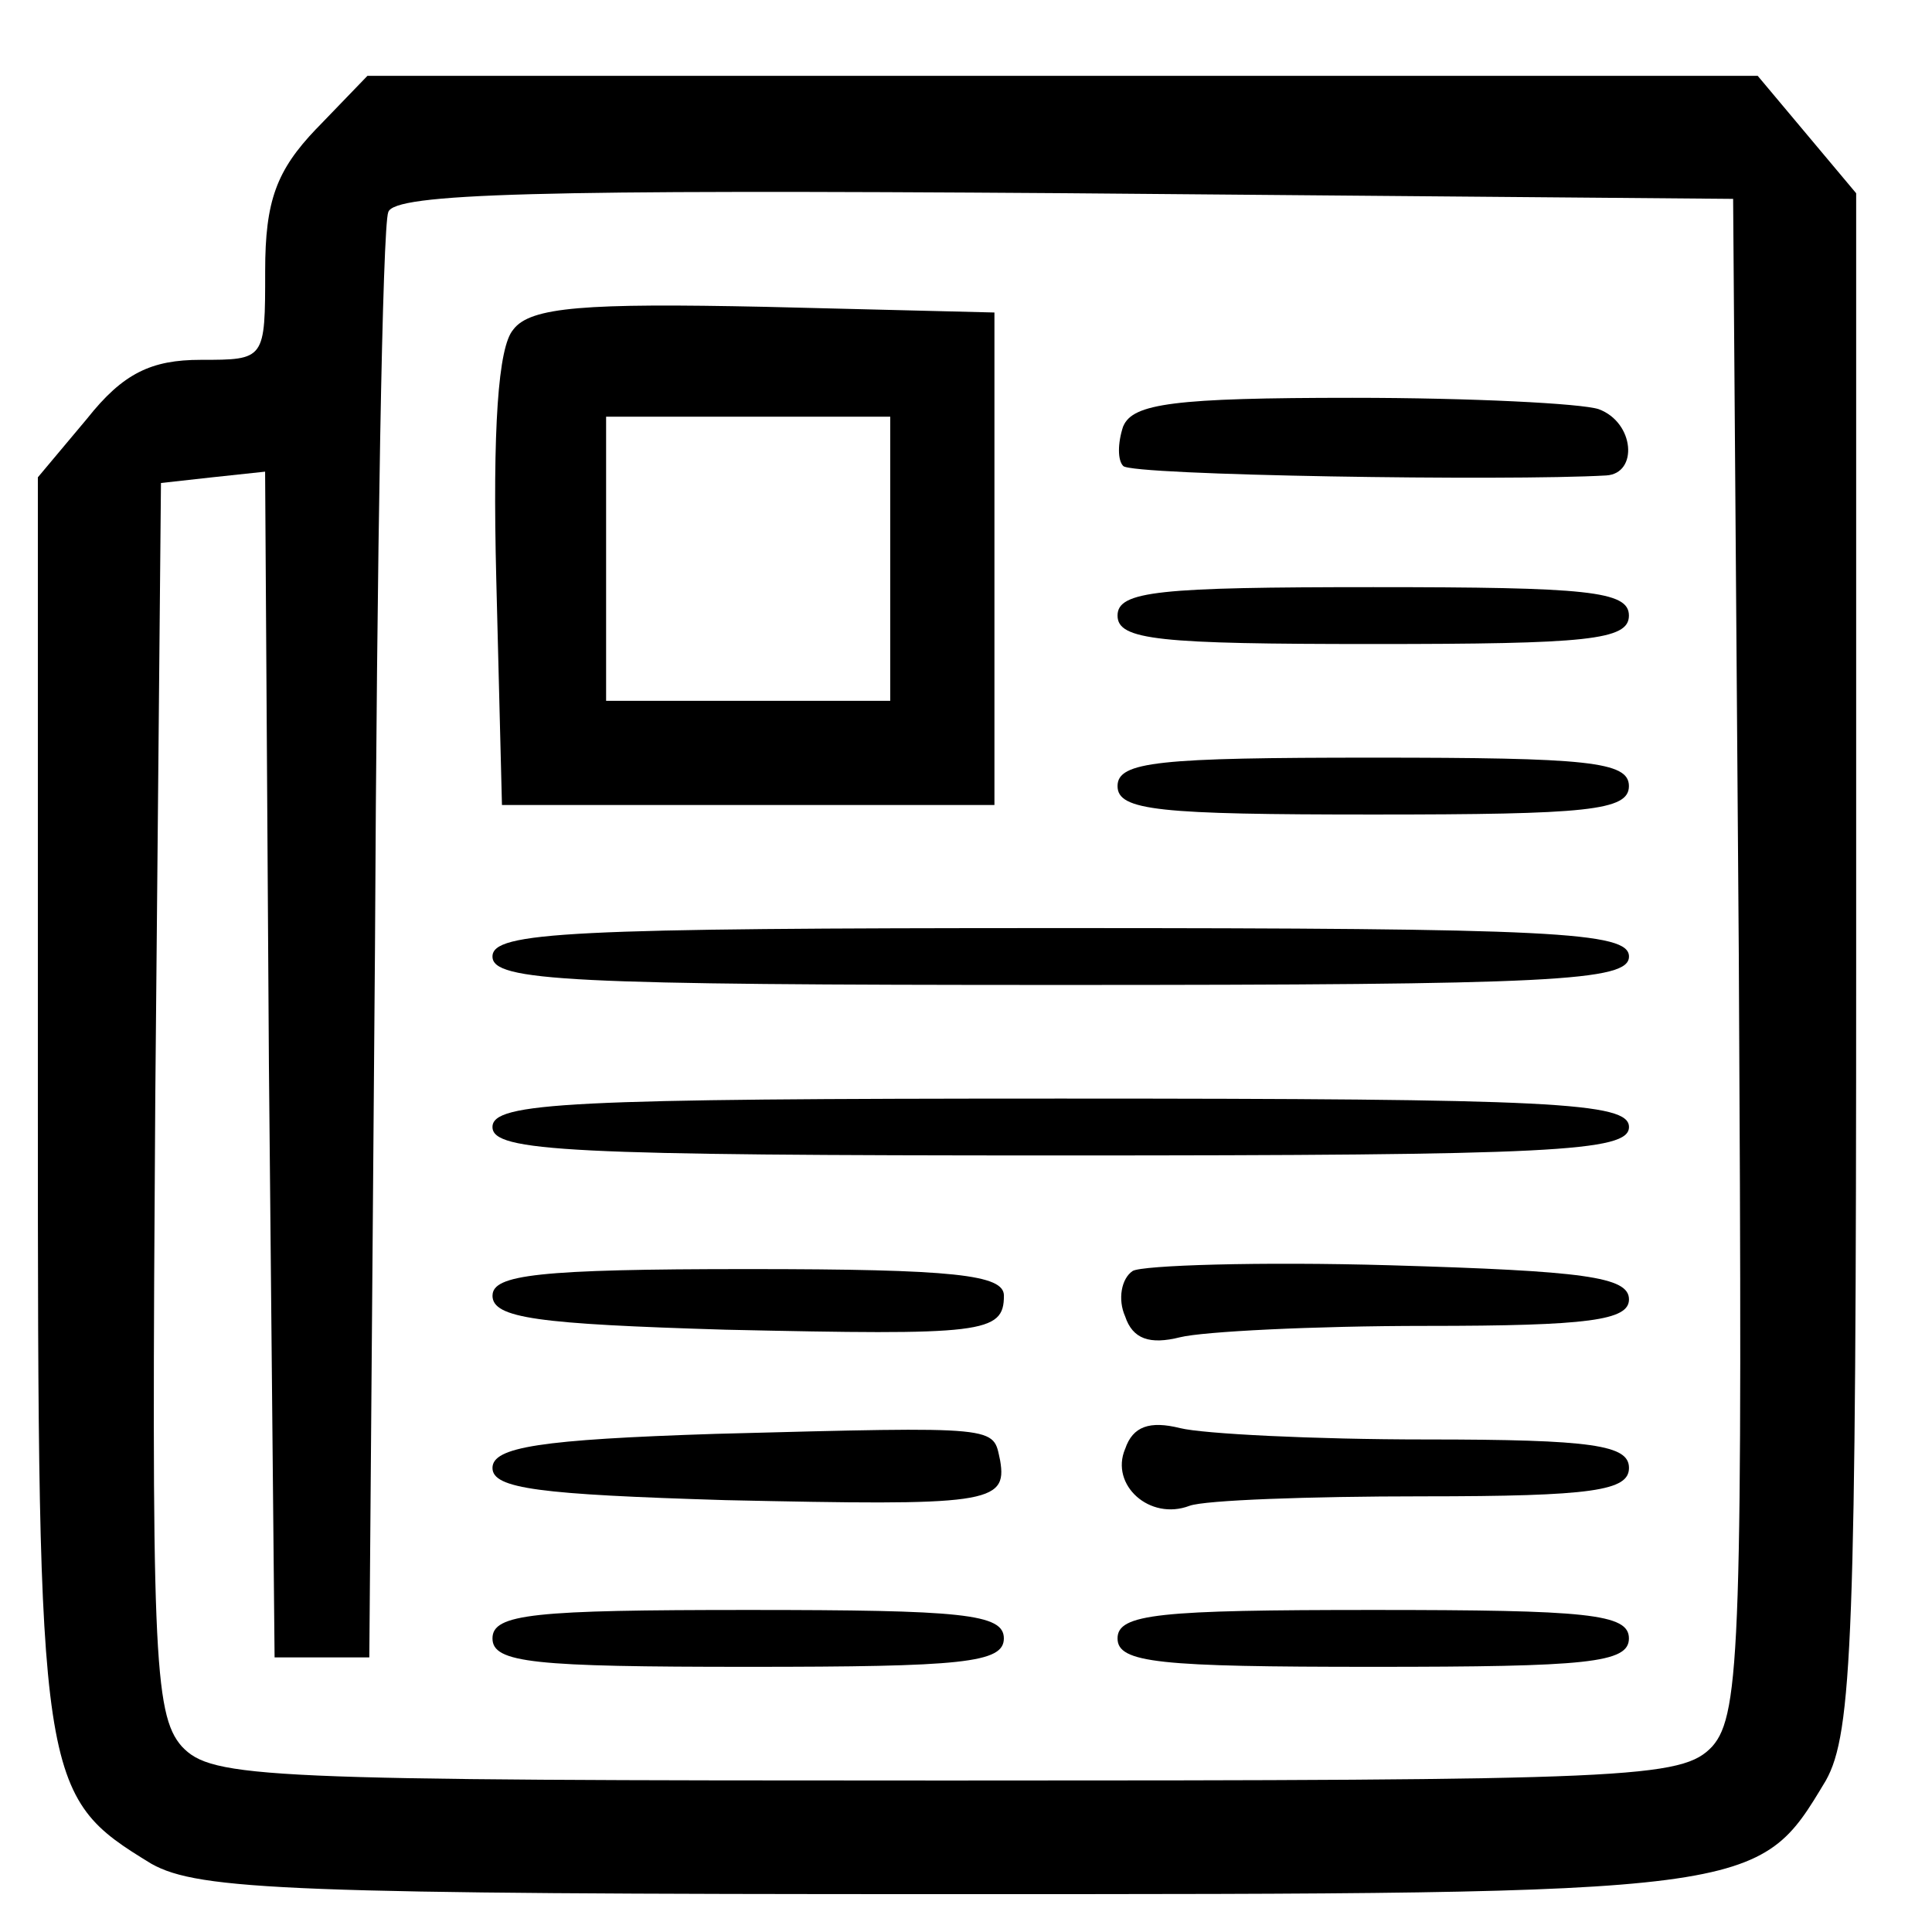 <?xml version="1.0" encoding="utf-8"?>
<!-- Generated by IcoMoon.io -->
<!DOCTYPE svg PUBLIC "-//W3C//DTD SVG 1.1//EN" "http://www.w3.org/Graphics/SVG/1.1/DTD/svg11.dtd">
<svg version="1.1" xmlns="http://www.w3.org/2000/svg" xmlns:xlink="http://www.w3.org/1999/xlink" width="32" height="32" viewBox="0 0 32 32">
<path d="M5.239 2.133c-0.659 0.69-0.847 1.192-0.847 2.353 0 1.474 0 1.474-1.067 1.474-0.816 0-1.286 0.22-1.882 0.973l-0.816 0.973v10.353c0 11.325 0.031 11.482 1.882 12.612 0.784 0.439 2.353 0.502 13.176 0.502 13.49 0 13.427 0 14.557-1.882 0.439-0.784 0.502-2.384 0.502-13.584v-12.706l-1.631-1.945h-23.027l-0.847 0.878zM28.8 15.812c0.063 11.326 0.031 12.58-0.439 13.114-0.502 0.533-1.286 0.565-12.675 0.565s-12.173-0.031-12.675-0.565c-0.471-0.533-0.502-1.631-0.439-10.761l0.094-10.165 0.847-0.094 0.878-0.094 0.063 9.82 0.094 9.82h1.569l0.094-11.765c0.031-6.463 0.125-11.953 0.22-12.173 0.094-0.314 2.51-0.376 11.2-0.314l11.075 0.094 0.094 12.518z"></path>
<path d="M8.502 5.459c-0.251 0.282-0.345 1.631-0.282 4.141l0.094 3.733h8.157v-8.157l-3.796-0.094c-2.98-0.063-3.89 0-4.173 0.376zM14.745 9.255v2.353h-4.706v-4.706h4.706v2.353z"></path>
<path d="M18.604 7.059c-0.094 0.282-0.094 0.565 0 0.659 0.125 0.157 6.369 0.251 8 0.157 0.533-0.031 0.471-0.878-0.125-1.098-0.282-0.094-2.102-0.188-4.078-0.188-2.949 0-3.639 0.094-3.796 0.471z"></path>
<path d="M18.51 10.196c0 0.408 0.69 0.471 4.235 0.471s4.235-0.063 4.235-0.471c0-0.408-0.69-0.471-4.235-0.471s-4.235 0.063-4.235 0.471z"></path>
<path d="M18.51 13.020c0 0.408 0.69 0.471 4.235 0.471s4.235-0.063 4.235-0.471c0-0.408-0.69-0.471-4.235-0.471s-4.235 0.063-4.235 0.471z"></path>
<path d="M8.157 15.843c0 0.408 1.255 0.471 9.412 0.471s9.412-0.063 9.412-0.471c0-0.408-1.255-0.471-9.412-0.471s-9.412 0.063-9.412 0.471z"></path>
<path d="M8.157 18.667c0 0.408 1.255 0.471 9.412 0.471s9.412-0.063 9.412-0.471c0-0.408-1.255-0.471-9.412-0.471s-9.412 0.063-9.412 0.471z"></path>
<path d="M18.761 21.051c-0.188 0.125-0.251 0.471-0.125 0.753 0.125 0.376 0.408 0.471 0.91 0.345 0.376-0.094 2.196-0.188 4.078-0.188 2.698 0 3.357-0.094 3.357-0.439 0-0.376-0.753-0.471-3.953-0.565-2.165-0.063-4.11 0-4.267 0.094z"></path>
<path d="M8.157 21.459c0 0.376 0.753 0.471 3.859 0.565 4.267 0.094 4.612 0.063 4.612-0.565 0-0.345-0.816-0.439-4.235-0.439-3.482 0-4.235 0.094-4.235 0.439z"></path>
<path d="M11.859 23.749c-2.918 0.094-3.702 0.22-3.702 0.565s0.784 0.439 3.859 0.533c4.329 0.094 4.675 0.063 4.549-0.659-0.125-0.565 0.063-0.565-4.706-0.439z"></path>
<path d="M18.635 24c-0.251 0.596 0.408 1.192 1.067 0.941 0.251-0.094 1.976-0.157 3.859-0.157 2.824 0 3.42-0.094 3.42-0.471s-0.596-0.471-3.357-0.471c-1.882 0-3.702-0.094-4.078-0.188-0.502-0.125-0.784-0.031-0.91 0.345z"></path>
<path d="M8.157 27.137c0 0.408 0.69 0.471 4.235 0.471s4.235-0.063 4.235-0.471c0-0.408-0.69-0.471-4.235-0.471s-4.235 0.063-4.235 0.471z"></path>
<path d="M18.51 27.137c0 0.408 0.69 0.471 4.235 0.471s4.235-0.063 4.235-0.471c0-0.408-0.69-0.471-4.235-0.471s-4.235 0.063-4.235 0.471z"></path>
</svg>
